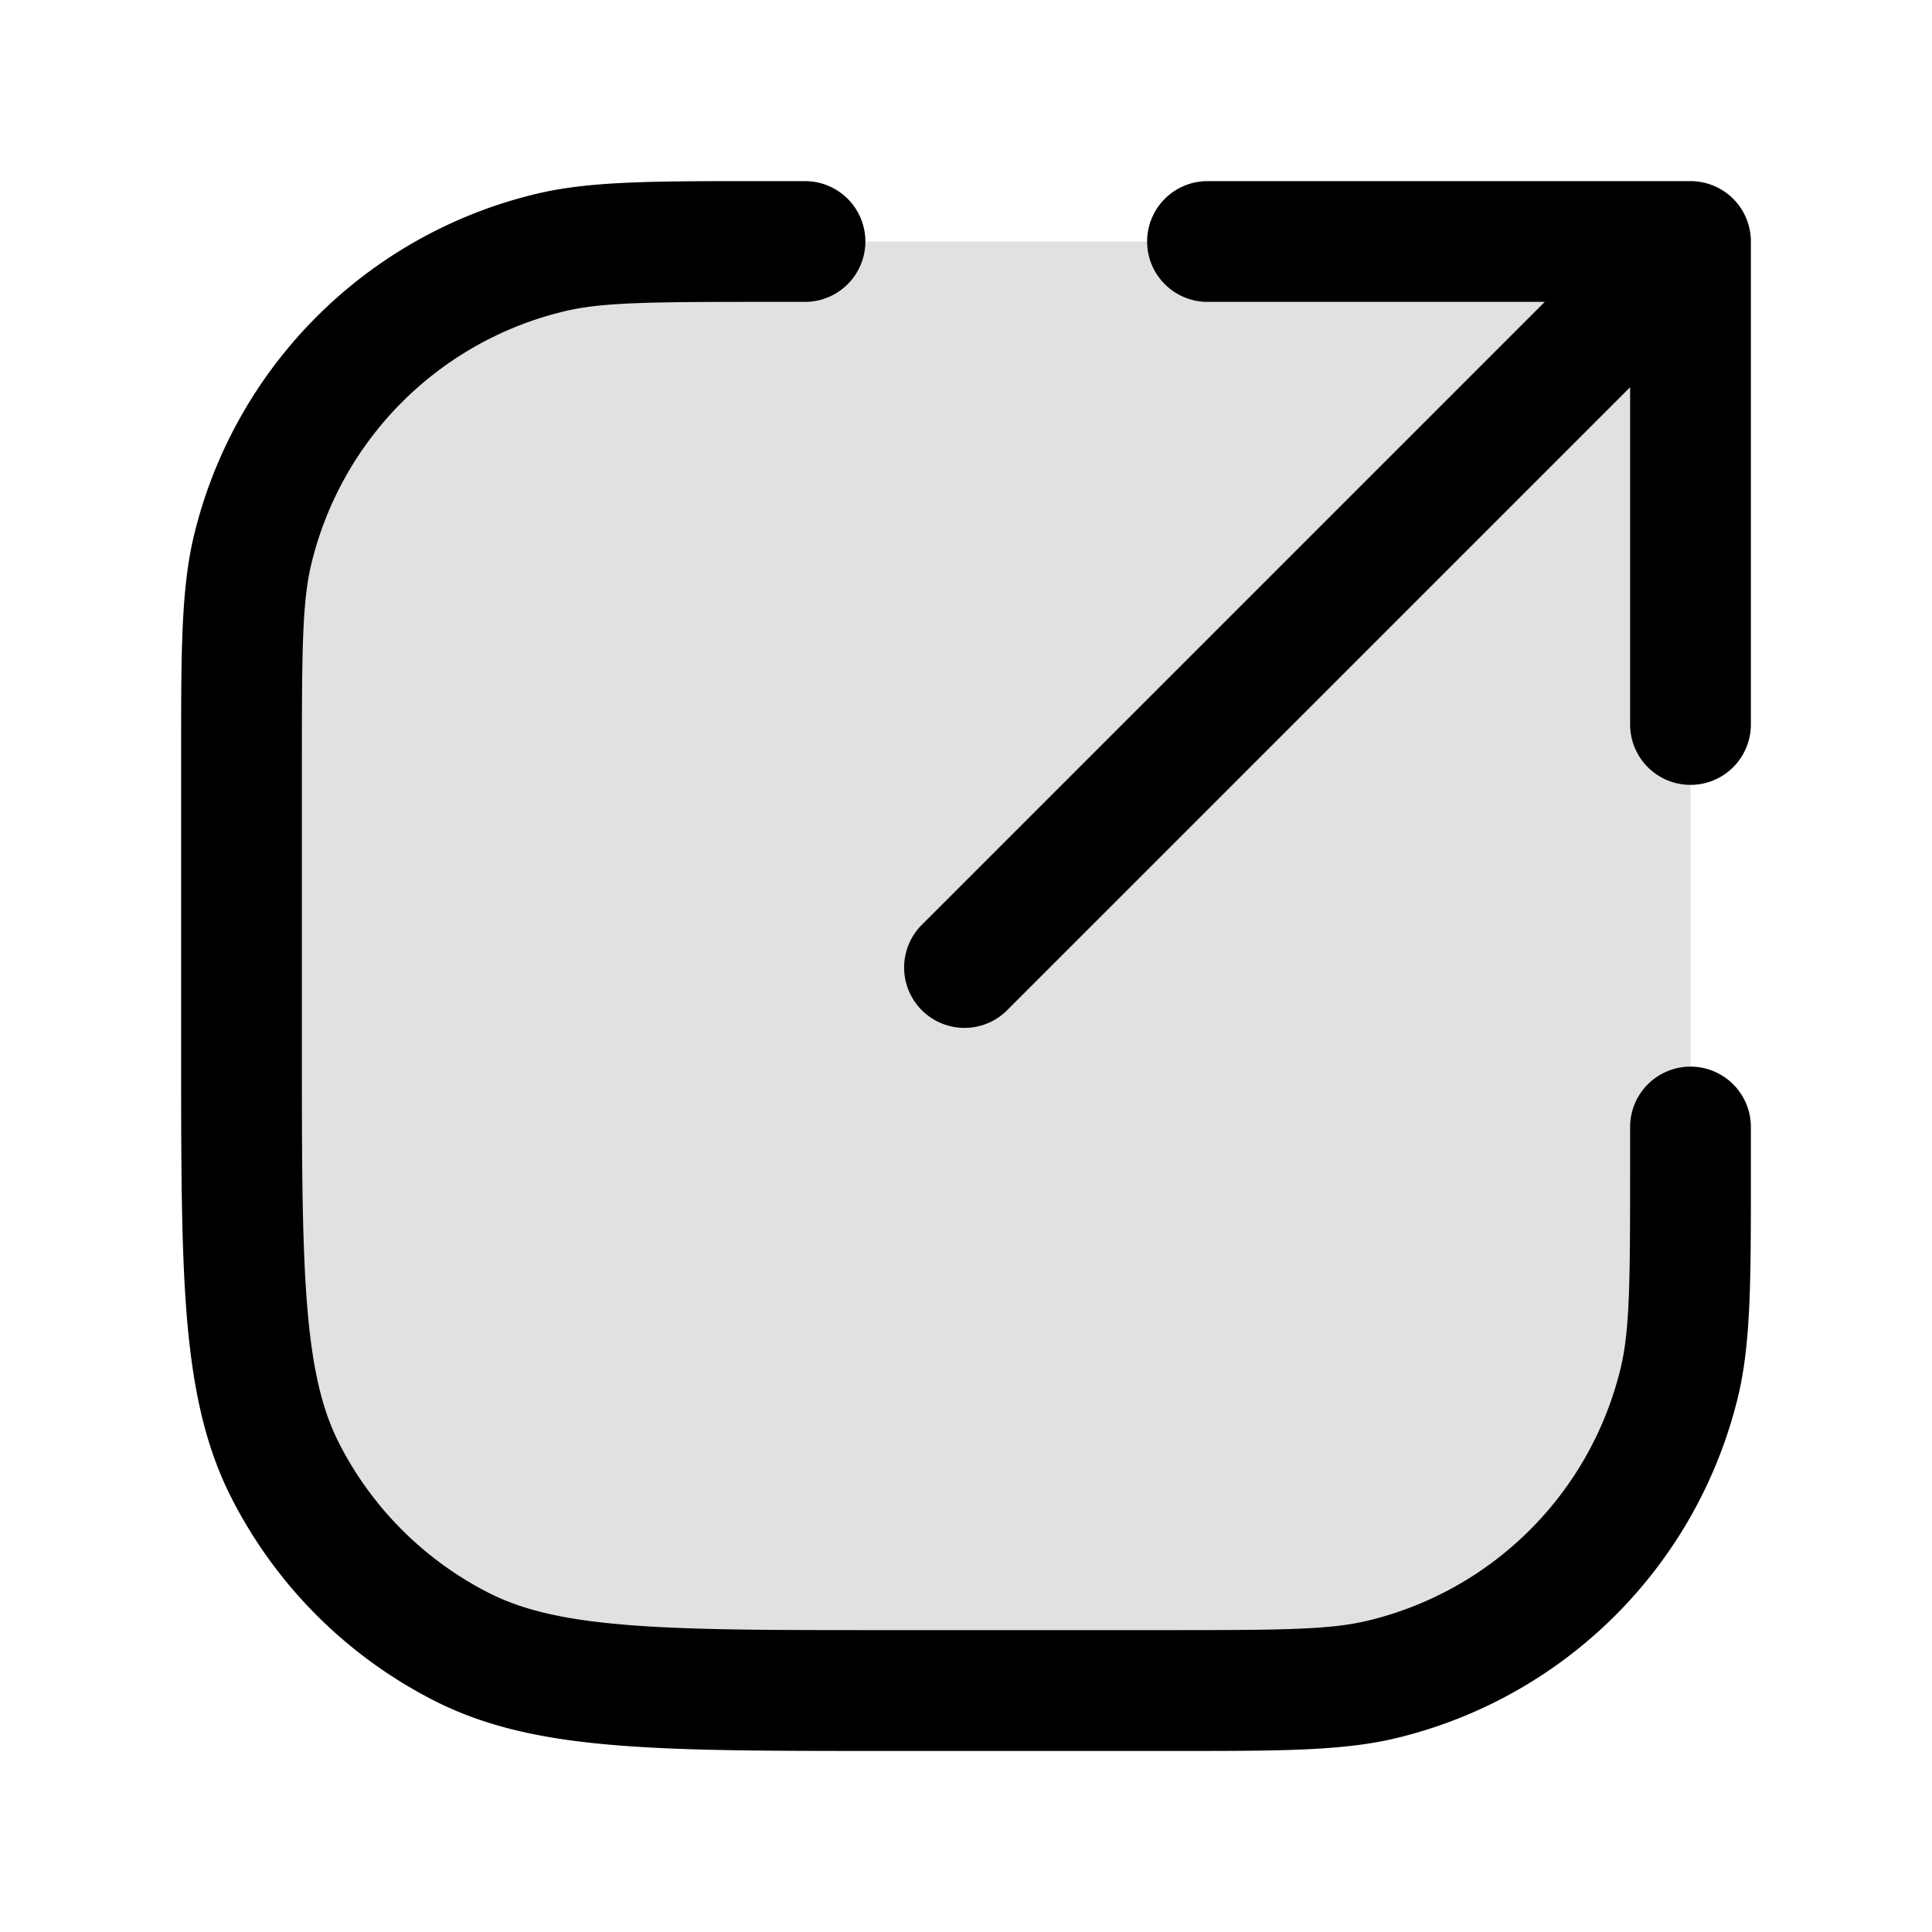 <svg xmlns="http://www.w3.org/2000/svg" width="24" height="24" fill="currentColor" viewBox="0 0 24 24">
  <path d="M3 11c0-2.8 0-4.2.545-5.27A5 5 0 015.73 3.545C6.8 3 8.2 3 11 3h10v10c0 2.8 0 4.2-.545 5.27a5 5 0 01-2.185 2.185C17.2 21 15.8 21 13 21h-2c-2.8 0-4.2 0-5.27-.545a5 5 0 01-2.185-2.185C3 17.2 3 15.8 3 13v-2z" opacity=".12"/>
  <path fill-rule="evenodd" d="M9.5 2.25h-.121c-1.279 0-2.058 0-2.721.159a5.75 5.75 0 00-4.25 4.249C2.25 7.32 2.25 8.1 2.25 9.378V13.035c0 1.371 0 2.447.07 3.311.073.88.221 1.607.557 2.265a5.75 5.75 0 002.513 2.513c.658.336 1.385.485 2.265.556.864.071 1.94.071 3.311.071h3.655c1.279 0 2.059 0 2.721-.159a5.75 5.75 0 004.25-4.249c.158-.662.158-1.442.158-2.72V14a.75.75 0 00-1.5 0v.5c0 1.438-.005 2.025-.117 2.492a4.25 4.25 0 01-3.14 3.14c-.468.113-1.055.118-2.493.118H11c-1.412 0-2.427 0-3.223-.066-.787-.064-1.295-.188-1.706-.397a4.25 4.25 0 01-1.858-1.857c-.21-.412-.333-.92-.397-1.707-.065-.796-.066-1.81-.066-3.223V9.5c0-1.438.005-2.025.117-2.492a4.25 4.25 0 013.14-3.14c.468-.113 1.055-.118 2.493-.118h.5a.75.75 0 000-1.5h-.5zm4.75.75c0 .414.336.75.75.75h4.19l-7.72 7.72a.75.75 0 101.06 1.06l7.72-7.72V9a.75.75 0 001.5 0V3a.75.75 0 00-.75-.75h-6a.75.75 0 00-.75.75z"/>
</svg>
